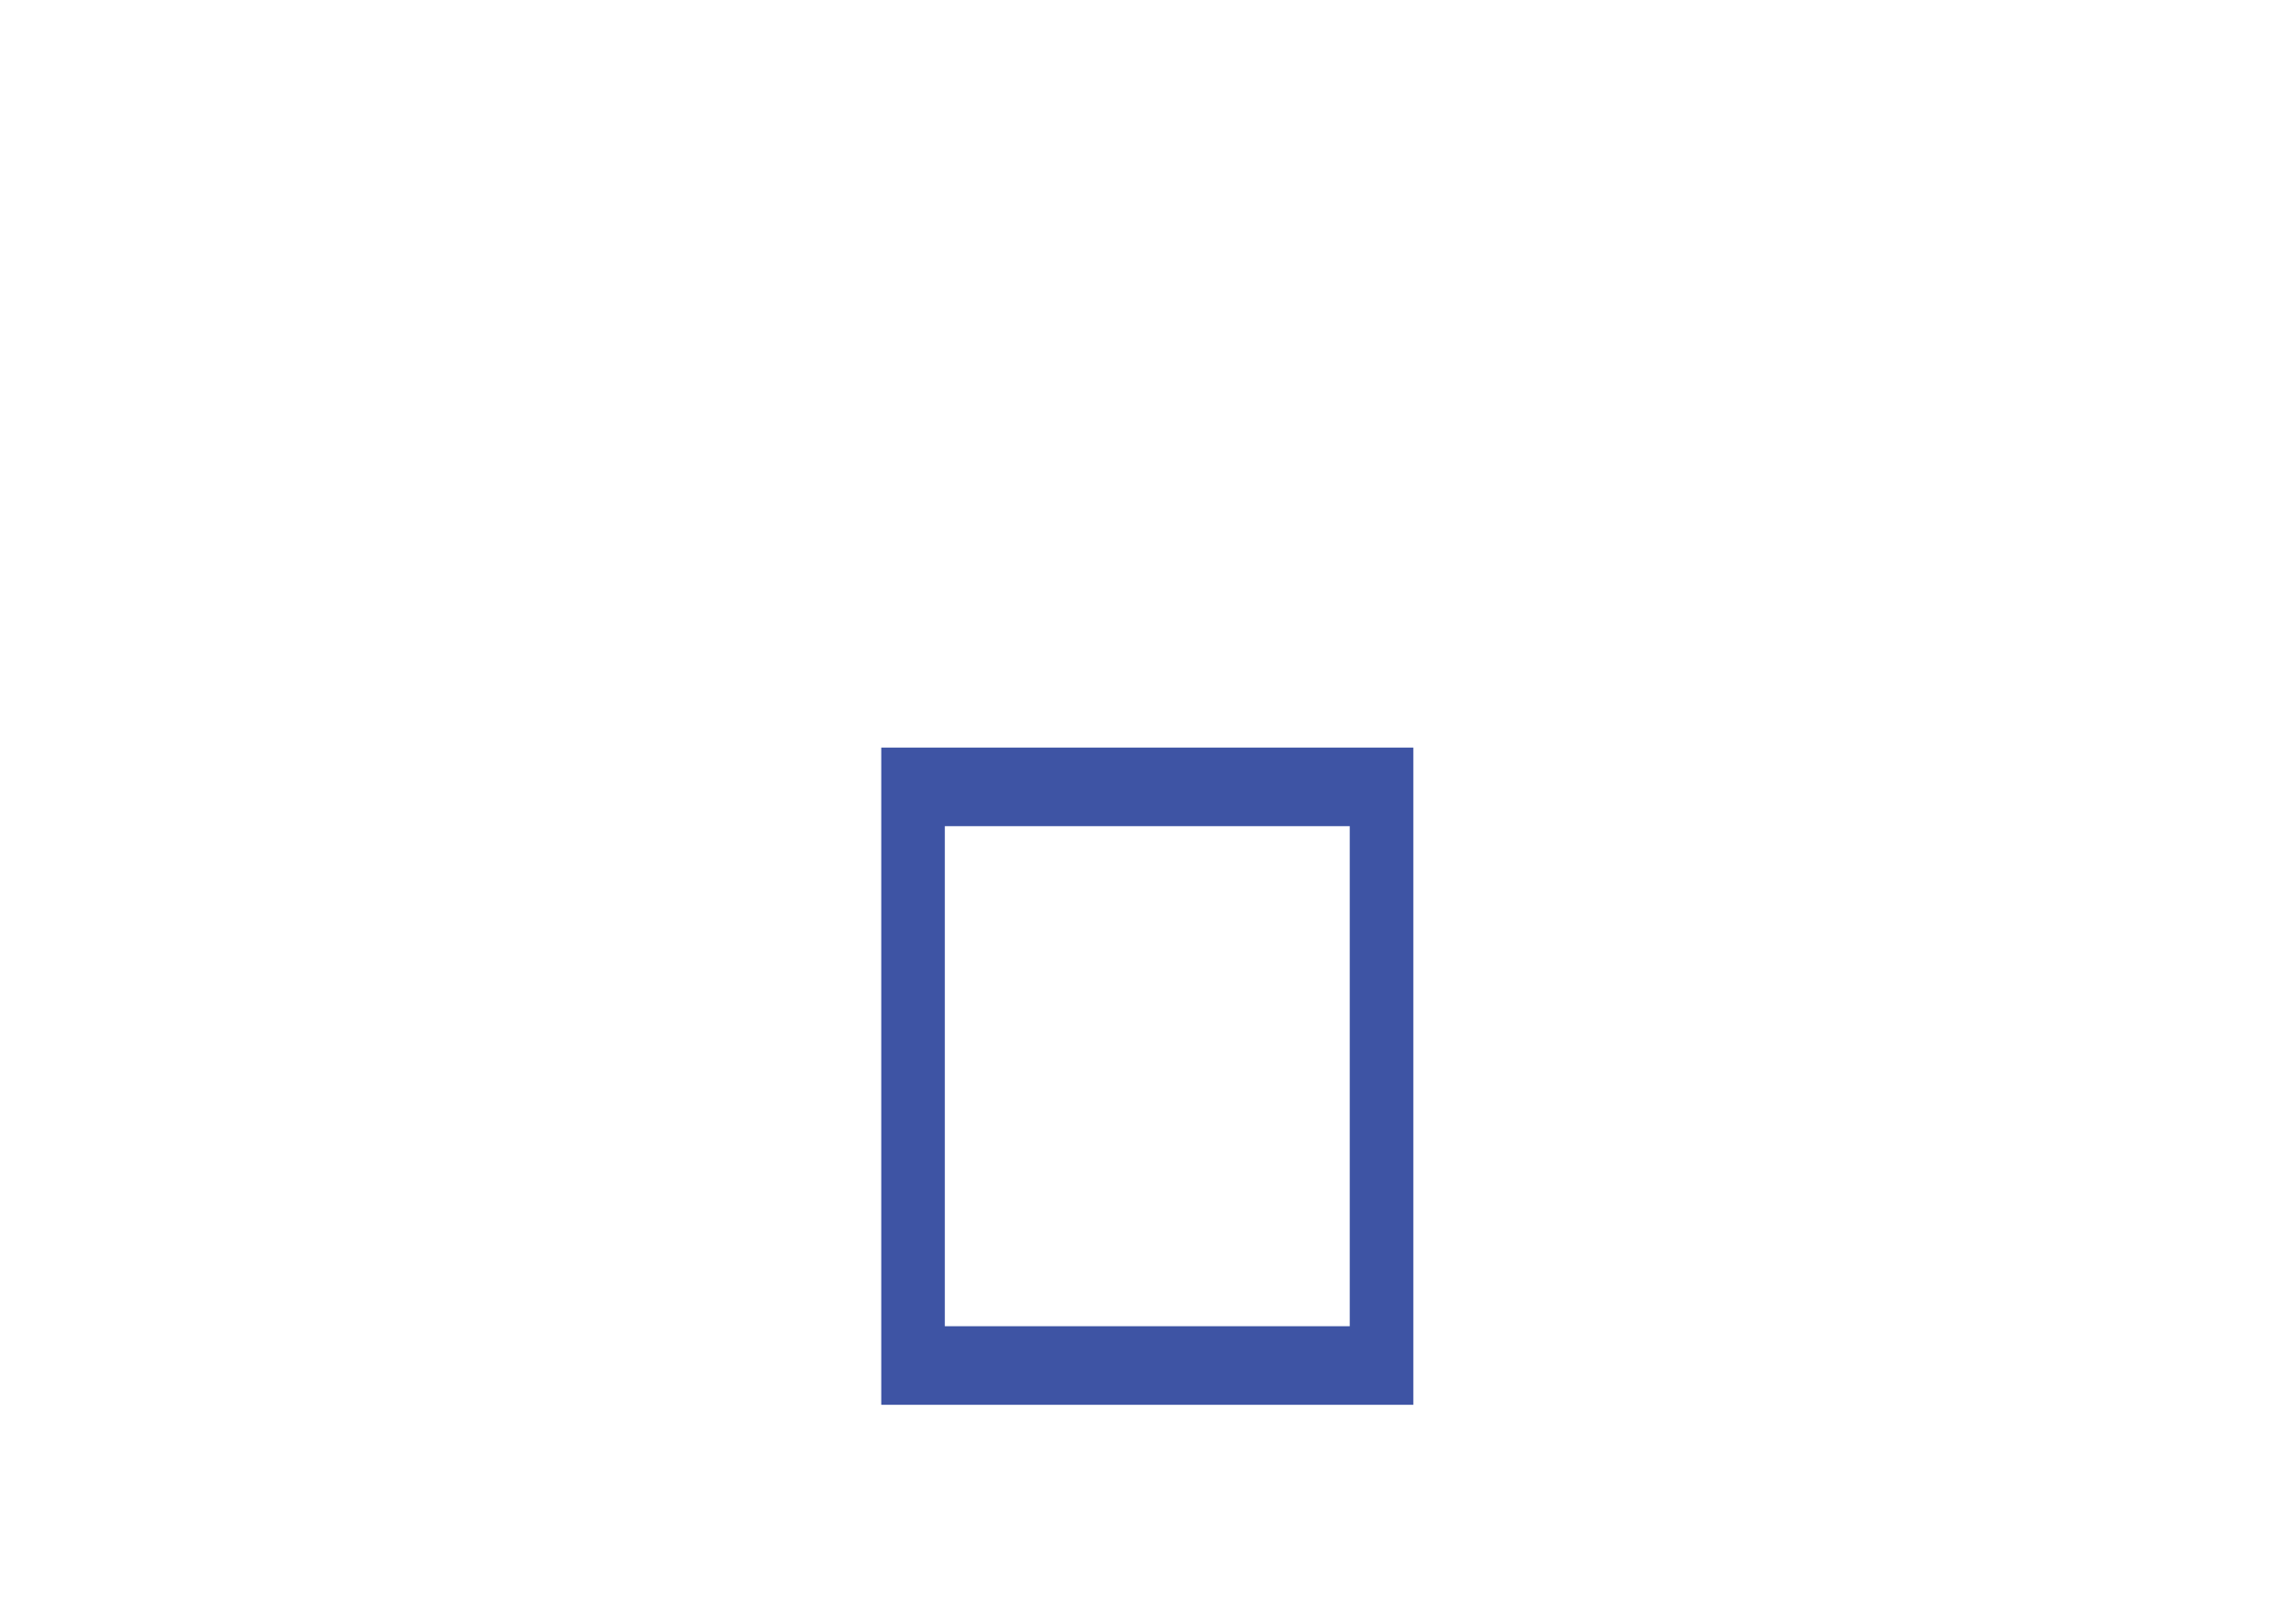 <svg version="1.1" xmlns="http://www.w3.org/2000/svg" xmlns:xlink="http://www.w3.org/1999/xlink" x="0px" y="0px"
	 viewBox="0 0 643 449" style="enable-background:new 0 0 643 449;" xml:space="preserve">
<style type="text/css">
	#kuwaha{display:inline;fill:#3E54A4;}
</style>
<g id="kuwaha" class="st0">
	<path class="st3" d="M246.8,209.3v184h149v-184H246.8z M378,371.3H264.6v-140H378V371.3z"/>
</g>
</svg>